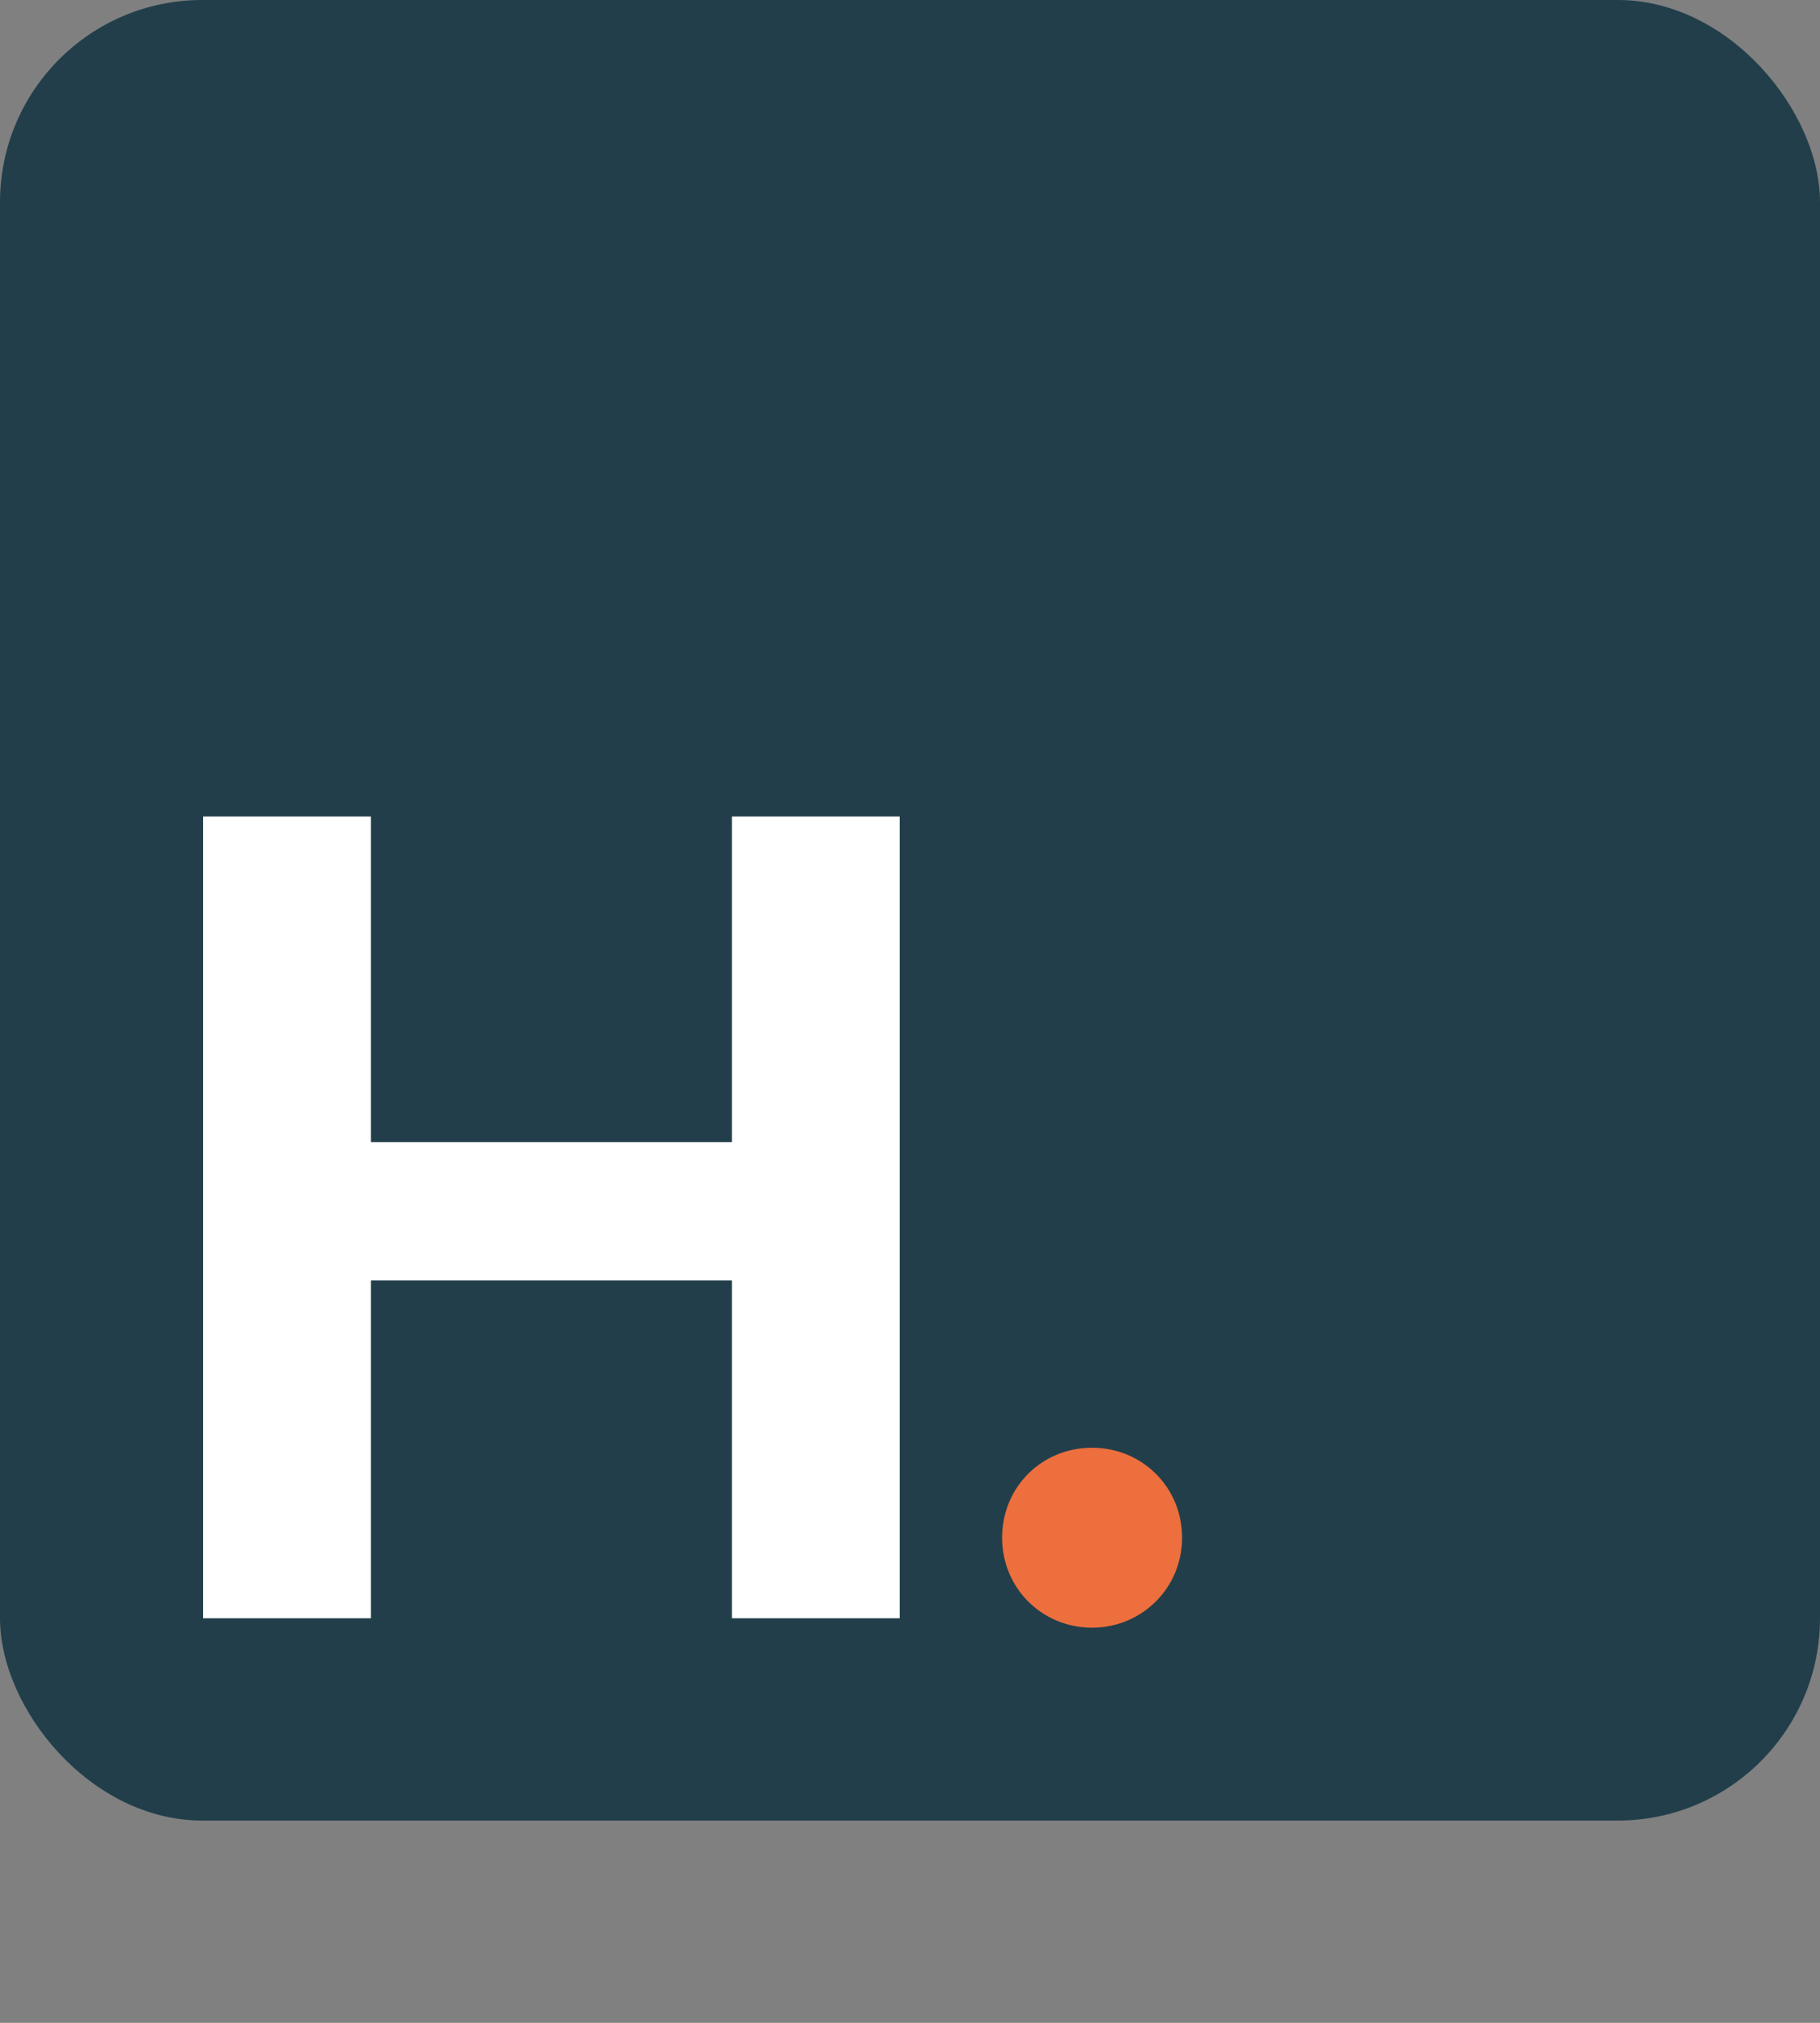<svg width="18" height="20" viewBox="0 0 18 20" fill="none" xmlns="http://www.w3.org/2000/svg">
<rect x="0" y="0" width="18" height="20" fill="#808080" stroke="none"/>
<g clip-path="url(#clip0_9_103)">
<rect width="18" height="18" rx="2" fill="#223E4B"/>
<path d="M2.009 16H3.668V12.66H7.239V16H8.898V8.073H7.239V11.292H3.668V8.073H2.009V16Z" fill="white"/>
<path d="M10.801 16.093C11.296 16.093 11.691 15.698 11.691 15.204C11.691 14.704 11.296 14.314 10.801 14.314C10.301 14.314 9.911 14.704 9.911 15.204C9.911 15.698 10.301 16.093 10.801 16.093Z" fill="#EC6F3D"/>
</g>
<defs>
<clipPath id="clip0_9_103">
<rect width="18" height="20" fill="white"/>
</clipPath>
</defs>
</svg>
